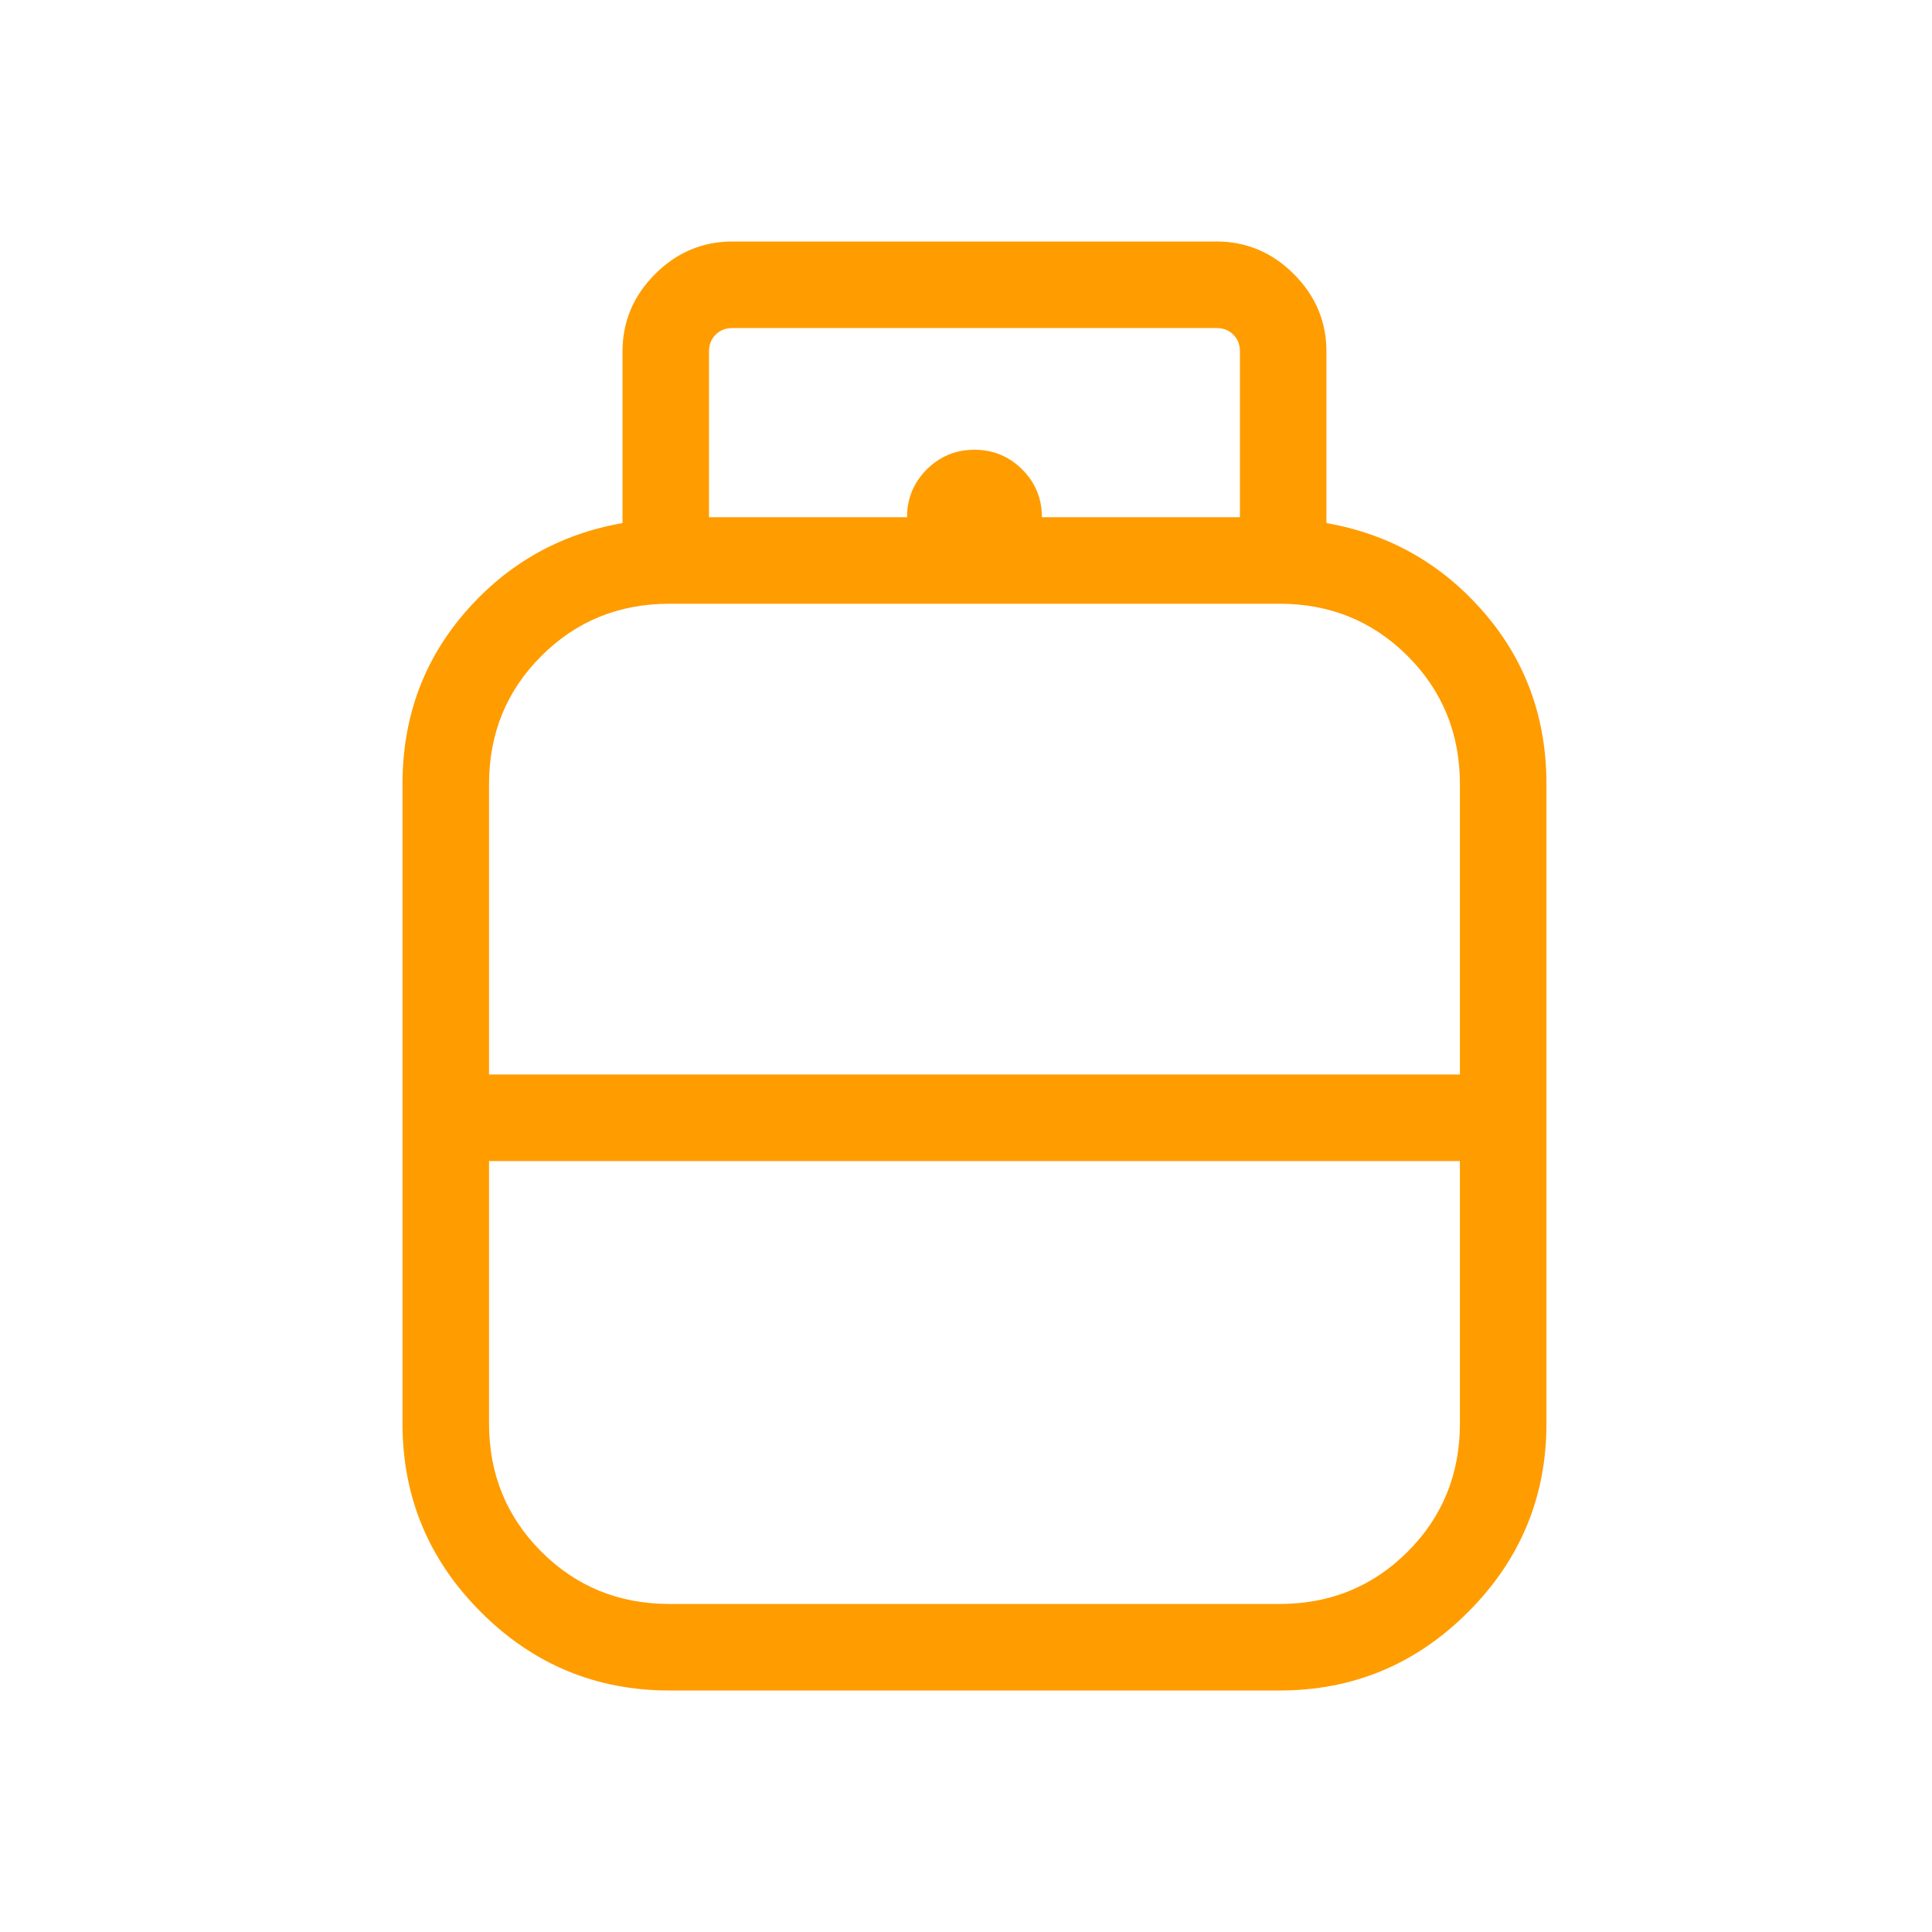 <svg width="48" height="48" viewBox="0 0 48 48" fill="none" xmlns="http://www.w3.org/2000/svg">
<path d="M16.632 42C14.808 42 13.247 41.351 11.948 40.052C10.649 38.753 10 37.192 10 35.368V19.482C10 17.827 10.522 16.401 11.565 15.202C12.608 14.004 13.909 13.268 15.466 12.996V8.733C15.466 7.991 15.736 7.35 16.275 6.81C16.815 6.27 17.456 6 18.198 6H30.223C30.965 6 31.606 6.27 32.146 6.81C32.685 7.35 32.955 7.991 32.955 8.733V12.996C34.512 13.268 35.813 14.004 36.856 15.202C37.899 16.401 38.421 17.827 38.421 19.482V35.368C38.421 37.192 37.772 38.753 36.473 40.052C35.174 41.351 33.613 42 31.79 42H16.632ZM12.15 26.696H36.271V19.482C36.271 18.226 35.838 17.165 34.973 16.299C34.107 15.433 33.046 15 31.79 15H16.632C15.375 15 14.314 15.433 13.448 16.299C12.583 17.165 12.15 18.226 12.15 19.482V26.696ZM16.632 39.85H31.79C33.046 39.85 34.107 39.417 34.973 38.552C35.838 37.686 36.271 36.625 36.271 35.368V28.846H12.15V35.368C12.15 36.622 12.583 37.682 13.448 38.549C14.314 39.416 15.375 39.85 16.632 39.85ZM25.886 12.85H30.806V8.733C30.806 8.563 30.751 8.423 30.642 8.314C30.532 8.205 30.393 8.15 30.223 8.15H18.198C18.028 8.15 17.889 8.205 17.779 8.314C17.67 8.423 17.615 8.563 17.615 8.733V12.85H22.535C22.535 12.386 22.698 11.991 23.024 11.664C23.351 11.338 23.747 11.174 24.21 11.174C24.674 11.174 25.07 11.338 25.397 11.664C25.723 11.991 25.886 12.386 25.886 12.85Z" fill="#FF9C00"/>
</svg>
